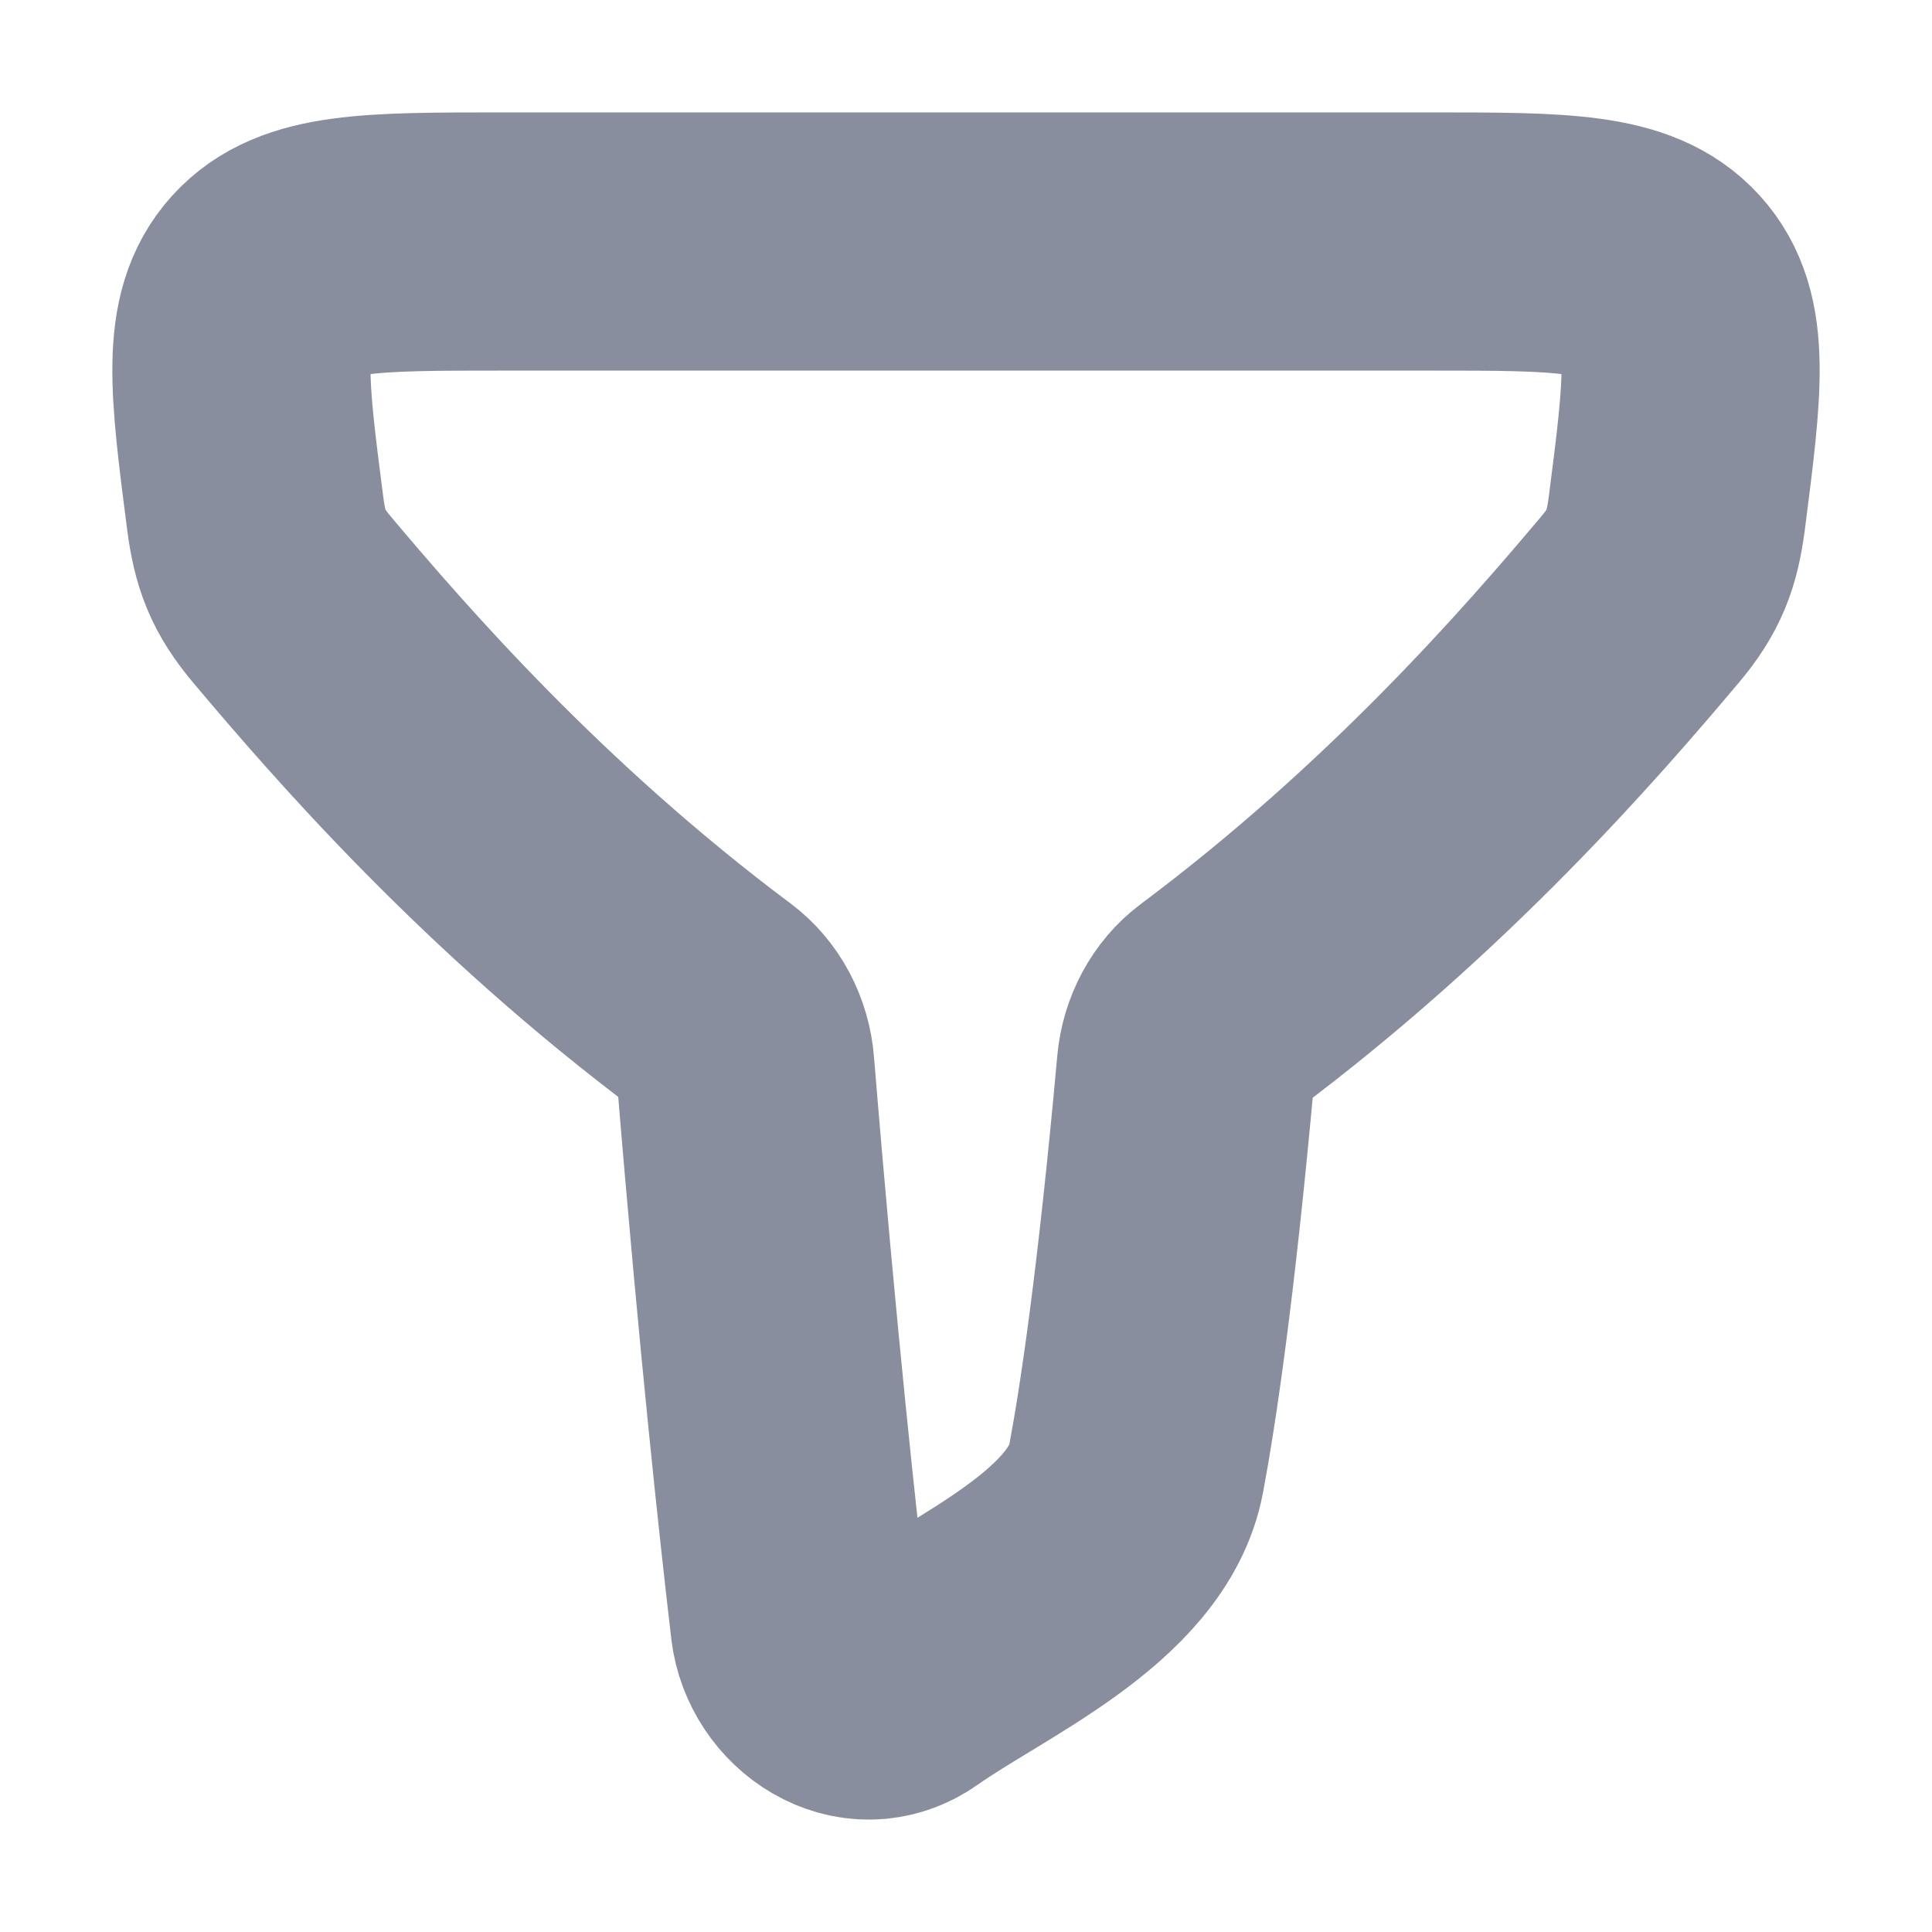 <svg width="14" height="14" viewBox="0 0 14 14" fill="none" xmlns="http://www.w3.org/2000/svg">
<path d="M5.167 7.295C3.715 6.21 2.681 5.016 2.116 4.345C1.941 4.137 1.884 3.985 1.849 3.717C1.731 2.8 1.672 2.342 1.941 2.046C2.21 1.75 2.686 1.75 3.637 1.75H10.363C11.314 1.75 11.79 1.75 12.059 2.046C12.328 2.342 12.269 2.8 12.151 3.717C12.116 3.985 12.059 4.137 11.884 4.345C11.318 5.017 10.282 6.213 8.827 7.3C8.696 7.398 8.609 7.558 8.593 7.736C8.449 9.329 8.316 10.201 8.233 10.642C8.1 11.355 7.089 11.784 6.549 12.166C6.227 12.394 5.836 12.123 5.794 11.77C5.715 11.099 5.565 9.734 5.401 7.736C5.387 7.556 5.3 7.394 5.167 7.295Z" stroke="#888E9E" stroke-width="1.871" stroke-linecap="round" stroke-linejoin="round"/>
</svg>
